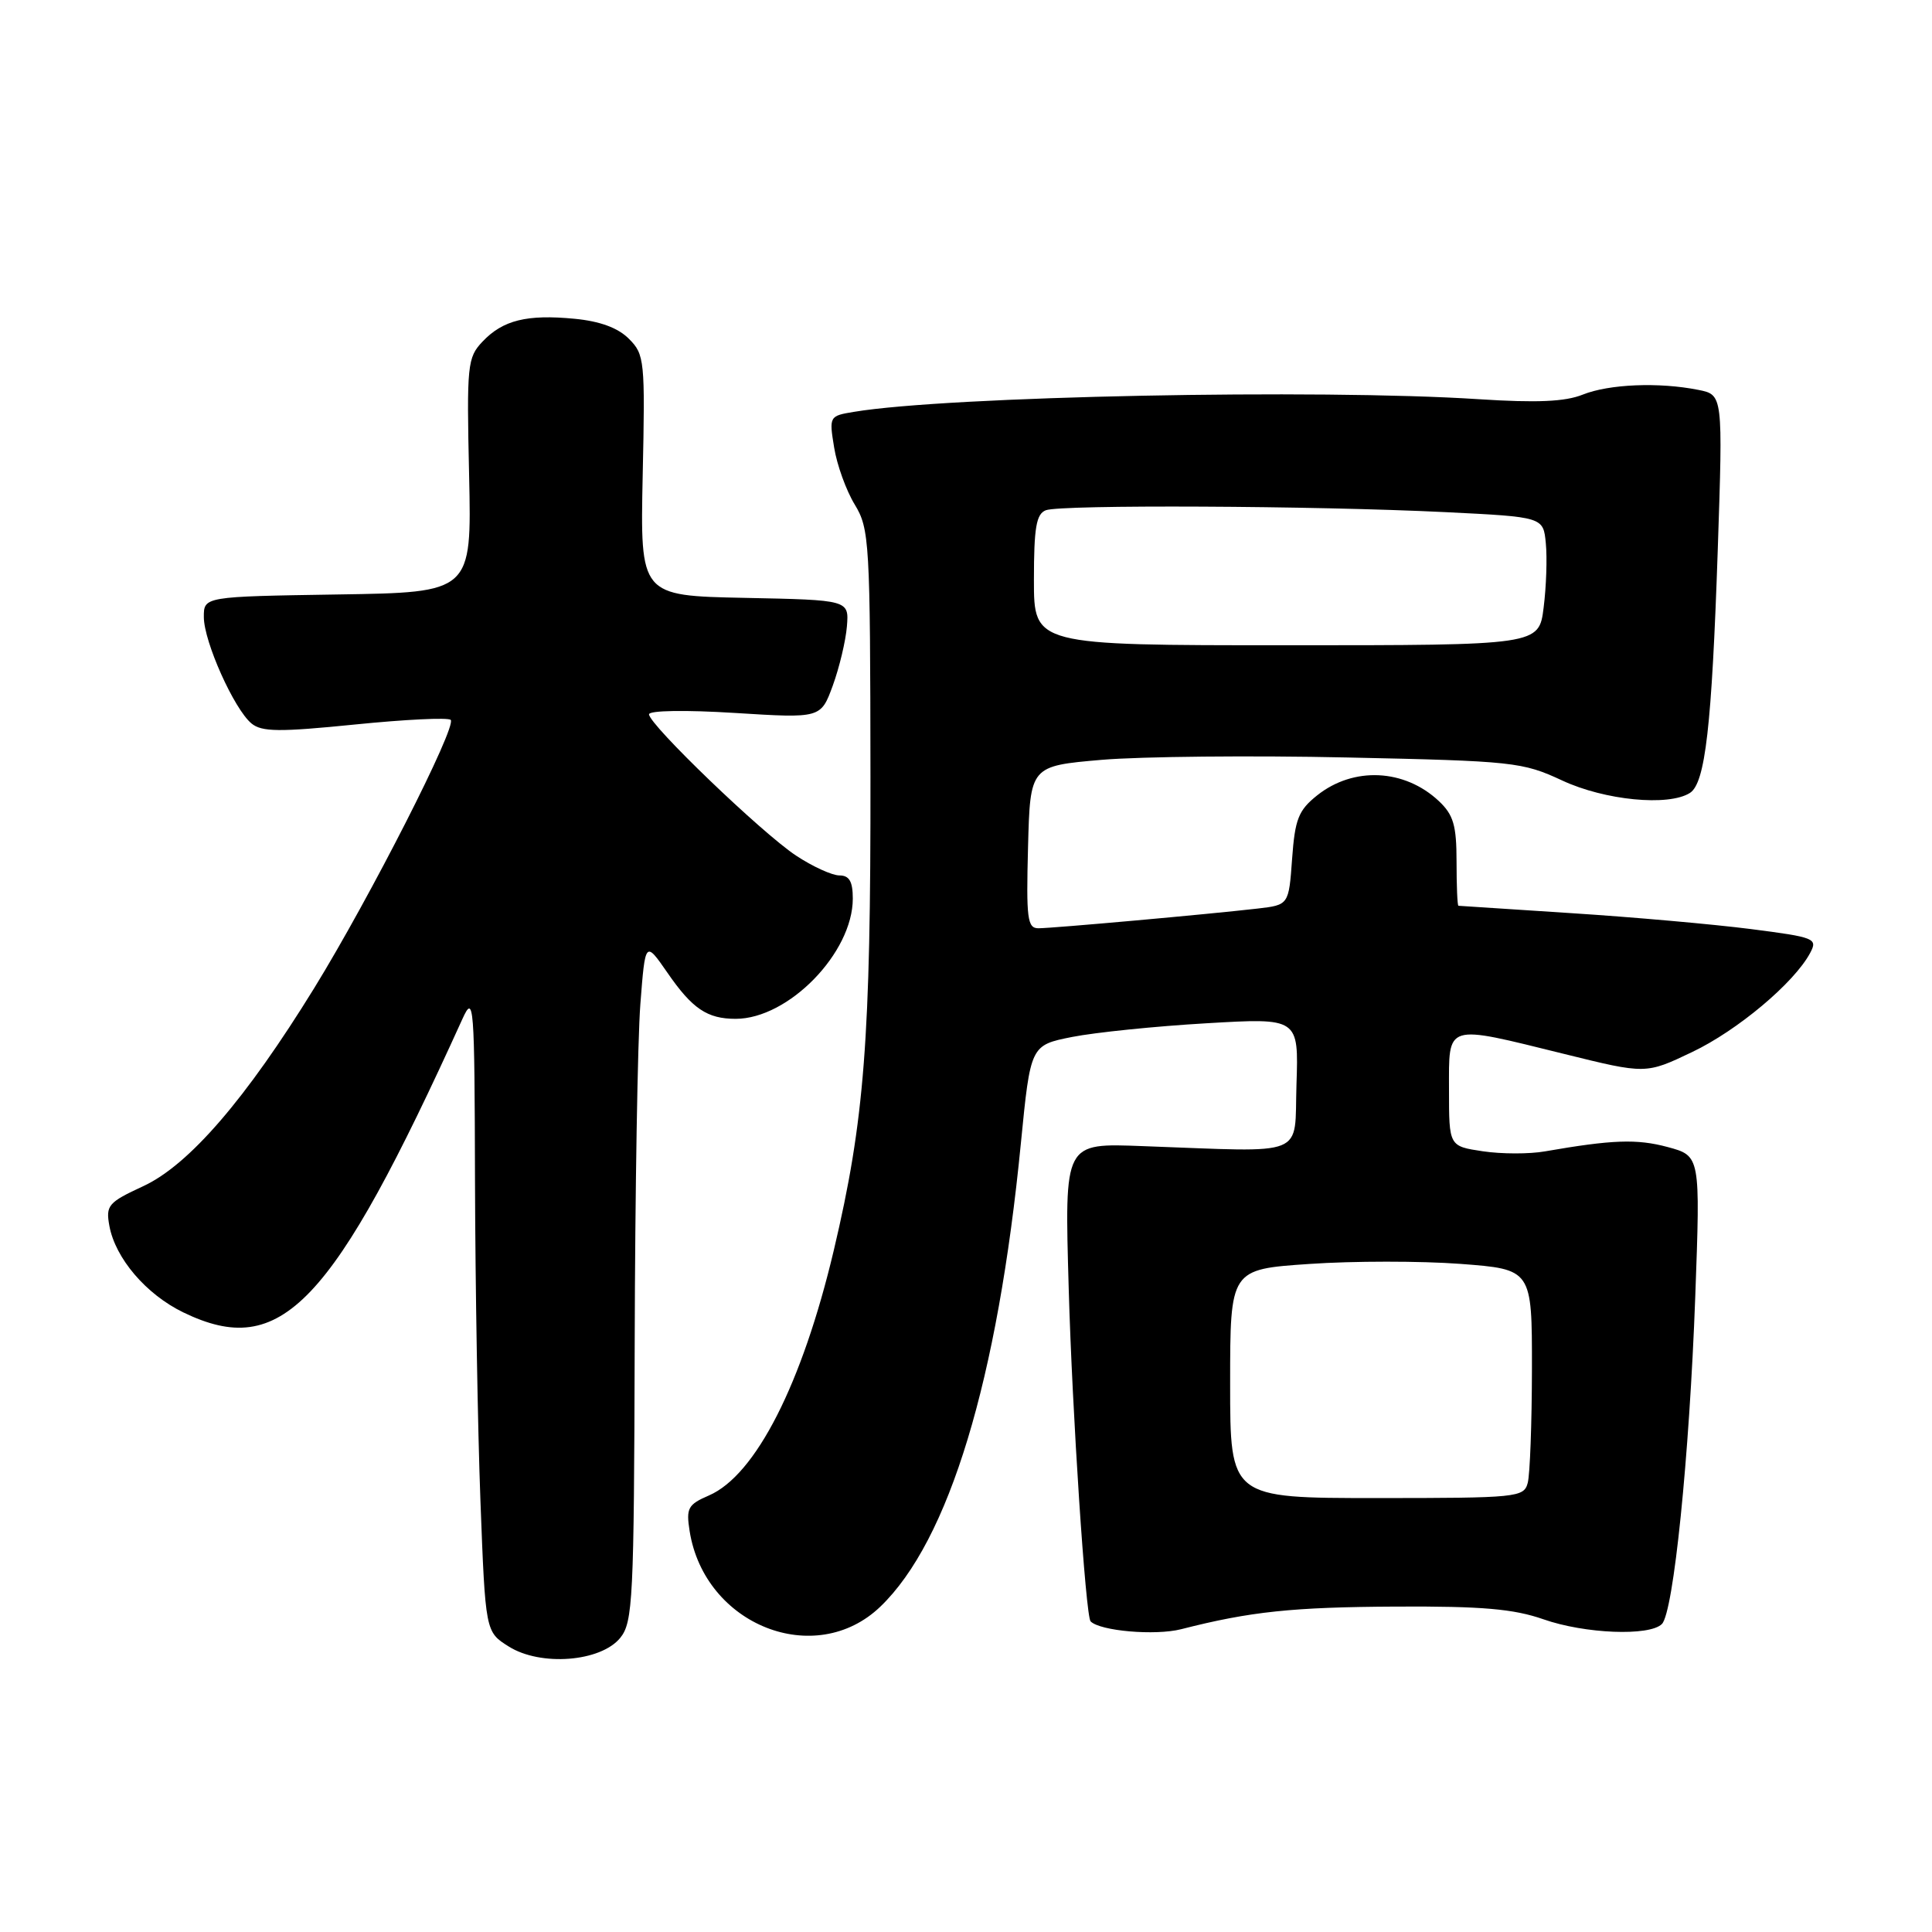 <?xml version="1.0" encoding="UTF-8" standalone="no"?>
<!DOCTYPE svg PUBLIC "-//W3C//DTD SVG 1.1//EN" "http://www.w3.org/Graphics/SVG/1.1/DTD/svg11.dtd" >
<svg xmlns="http://www.w3.org/2000/svg" xmlns:xlink="http://www.w3.org/1999/xlink" version="1.1" viewBox="0 0 256 256">
 <g >
 <path fill="currentColor"
d=" M 82.19 217.02 C 83.86 214.95 84.01 211.95 84.10 178.14 C 84.15 157.99 84.49 137.71 84.85 133.07 C 85.50 124.65 85.50 124.65 88.43 128.88 C 91.73 133.67 93.71 135.00 97.48 135.00 C 104.48 135.00 113.00 126.25 113.00 119.07 C 113.00 116.80 112.54 116.00 111.23 116.00 C 110.26 116.00 107.67 114.82 105.48 113.37 C 100.96 110.39 86.00 96.01 86.00 94.65 C 86.00 94.14 90.84 94.06 97.38 94.47 C 108.76 95.18 108.76 95.18 110.35 90.84 C 111.22 88.45 112.06 84.92 112.22 83.00 C 112.50 79.50 112.50 79.50 98.66 79.22 C 84.83 78.94 84.83 78.94 85.16 63.00 C 85.49 47.75 85.41 46.96 83.33 44.89 C 81.89 43.44 79.49 42.56 76.14 42.24 C 69.81 41.63 66.63 42.42 63.94 45.26 C 61.93 47.38 61.83 48.33 62.16 63.00 C 62.50 78.50 62.50 78.50 44.75 78.77 C 27.00 79.05 27.00 79.05 27.01 81.77 C 27.02 85.04 31.02 93.95 33.32 95.86 C 34.69 96.99 37.00 97.01 47.04 96.00 C 53.68 95.33 59.39 95.05 59.72 95.39 C 60.57 96.24 49.03 118.91 41.64 130.92 C 32.58 145.63 25.05 154.36 18.99 157.17 C 14.34 159.32 14.00 159.72 14.49 162.42 C 15.27 166.72 19.36 171.51 24.29 173.90 C 37.26 180.18 43.98 173.12 61.28 135.00 C 62.79 131.69 62.88 132.83 62.94 156.50 C 62.98 170.25 63.30 189.31 63.66 198.86 C 64.32 216.23 64.32 216.23 67.41 218.17 C 71.64 220.83 79.60 220.21 82.19 217.02 Z  M 116.65 212.89 C 125.75 204.15 132.20 182.89 135.27 151.50 C 136.55 138.50 136.55 138.50 142.07 137.40 C 145.12 136.80 153.11 135.98 159.84 135.59 C 172.08 134.87 172.08 134.87 171.79 143.69 C 171.47 153.49 173.53 152.66 151.50 151.87 C 140.93 151.48 141.06 151.23 141.61 170.75 C 142.07 187.09 143.85 214.16 144.51 214.84 C 145.77 216.12 153.07 216.75 156.50 215.88 C 165.70 213.53 171.25 212.95 185.00 212.88 C 196.39 212.82 200.57 213.19 204.50 214.56 C 209.99 216.49 218.57 216.83 220.21 215.19 C 221.75 213.65 223.85 193.07 224.63 171.83 C 225.31 153.16 225.31 153.16 220.98 151.99 C 216.89 150.89 213.65 151.01 204.73 152.56 C 202.66 152.93 198.95 152.92 196.48 152.55 C 192.00 151.88 192.00 151.88 192.00 144.44 C 192.00 135.52 191.35 135.73 207.29 139.66 C 218.08 142.33 218.08 142.33 224.20 139.41 C 230.22 136.55 237.73 130.24 239.85 126.28 C 240.88 124.35 240.51 124.20 231.96 123.10 C 227.02 122.47 216.35 121.52 208.24 121.00 C 200.13 120.47 193.39 120.03 193.25 120.02 C 193.11 120.01 193.00 117.38 193.00 114.17 C 193.00 109.36 192.59 107.97 190.66 106.15 C 186.10 101.87 179.35 101.55 174.53 105.39 C 172.05 107.37 171.59 108.53 171.21 113.80 C 170.77 119.91 170.77 119.91 166.63 120.39 C 160.06 121.15 139.44 123.00 137.60 123.00 C 136.13 123.00 135.97 121.74 136.22 112.25 C 136.50 101.50 136.50 101.50 146.00 100.68 C 151.22 100.24 165.85 100.09 178.50 100.37 C 200.55 100.84 201.73 100.97 207.00 103.42 C 212.64 106.05 221.08 106.87 223.92 105.07 C 225.96 103.78 226.82 96.25 227.61 72.91 C 228.30 52.31 228.30 52.31 225.03 51.66 C 219.83 50.62 213.21 50.89 209.72 52.29 C 207.38 53.23 203.63 53.39 196.00 52.90 C 174.75 51.51 125.56 52.50 113.17 54.57 C 109.88 55.11 109.85 55.16 110.53 59.31 C 110.90 61.61 112.13 65.01 113.26 66.86 C 115.21 70.07 115.31 71.78 115.34 102.86 C 115.38 137.75 114.55 148.47 110.48 165.68 C 106.29 183.37 100.13 195.48 93.93 198.16 C 91.15 199.36 90.90 199.84 91.38 202.88 C 93.36 215.35 108.03 221.16 116.65 212.89 Z  M 163.00 183.35 C 163.00 168.19 163.00 168.19 173.50 167.48 C 179.27 167.08 188.27 167.08 193.50 167.47 C 203.00 168.19 203.00 168.19 202.99 181.34 C 202.98 188.58 202.73 195.40 202.43 196.50 C 201.92 198.41 201.05 198.50 182.45 198.50 C 163.00 198.50 163.00 198.50 163.00 183.35 Z  M 137.00 76.86 C 137.00 69.90 137.31 68.10 138.58 67.61 C 140.56 66.85 174.10 67.01 191.50 67.86 C 204.50 68.50 204.50 68.50 204.83 72.00 C 205.02 73.92 204.89 77.75 204.54 80.50 C 203.92 85.50 203.92 85.50 170.46 85.50 C 137.00 85.50 137.00 85.50 137.00 76.86 Z "/>
</g>
</svg>